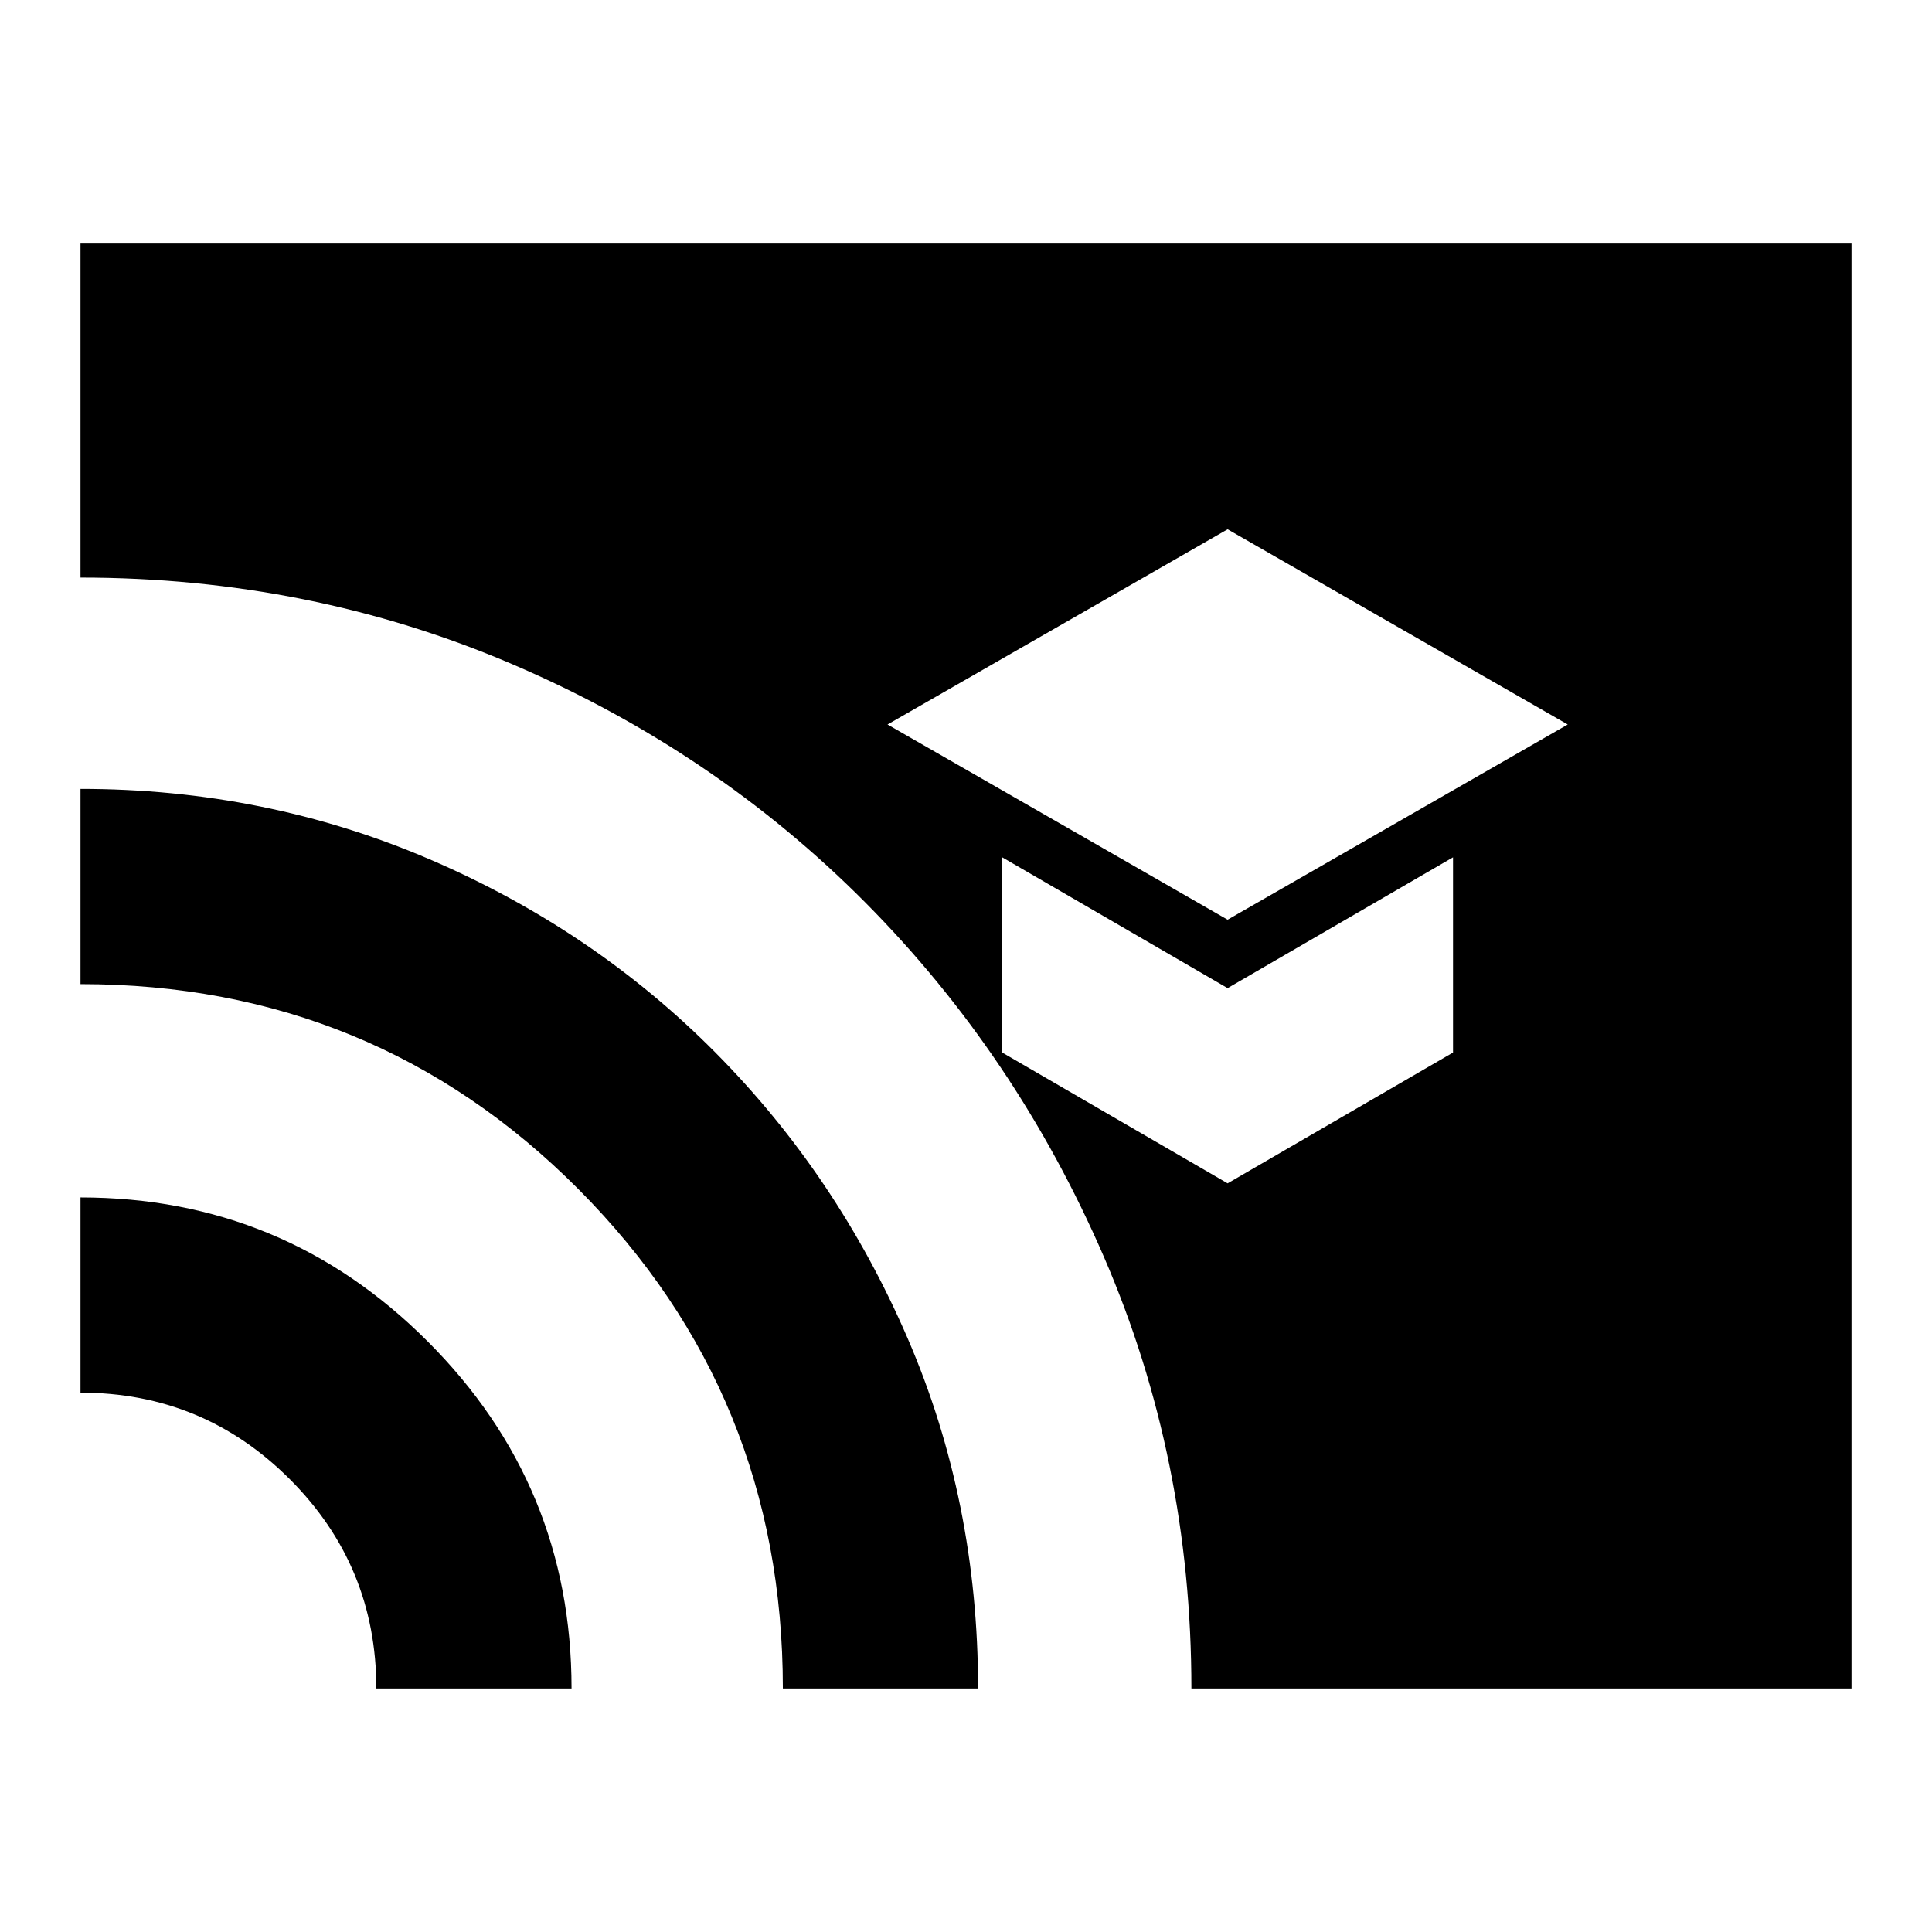 <svg xmlns="http://www.w3.org/2000/svg" height="24" width="24"><path d="M15.25 11.425 19.475 9 15.25 6.575 11.025 9ZM15.25 14.7 18.05 13.075V10.65L15.25 12.275L12.45 10.65V13.075ZM4.675 20.975Q4.675 19.45 3.6 18.375Q2.525 17.3 1 17.3V14.875Q3.525 14.875 5.312 16.663Q7.1 18.45 7.1 20.975ZM9.725 20.975Q9.725 17.325 7.188 14.775Q4.65 12.225 1 12.225V9.8Q3.3 9.8 5.338 10.675Q7.375 11.55 8.887 13.075Q10.4 14.6 11.275 16.625Q12.15 18.65 12.15 20.975ZM14.8 20.975Q14.8 18.125 13.713 15.613Q12.625 13.1 10.75 11.212Q8.875 9.325 6.362 8.25Q3.85 7.175 1 7.175V3.025H23V20.975Z"/></svg>